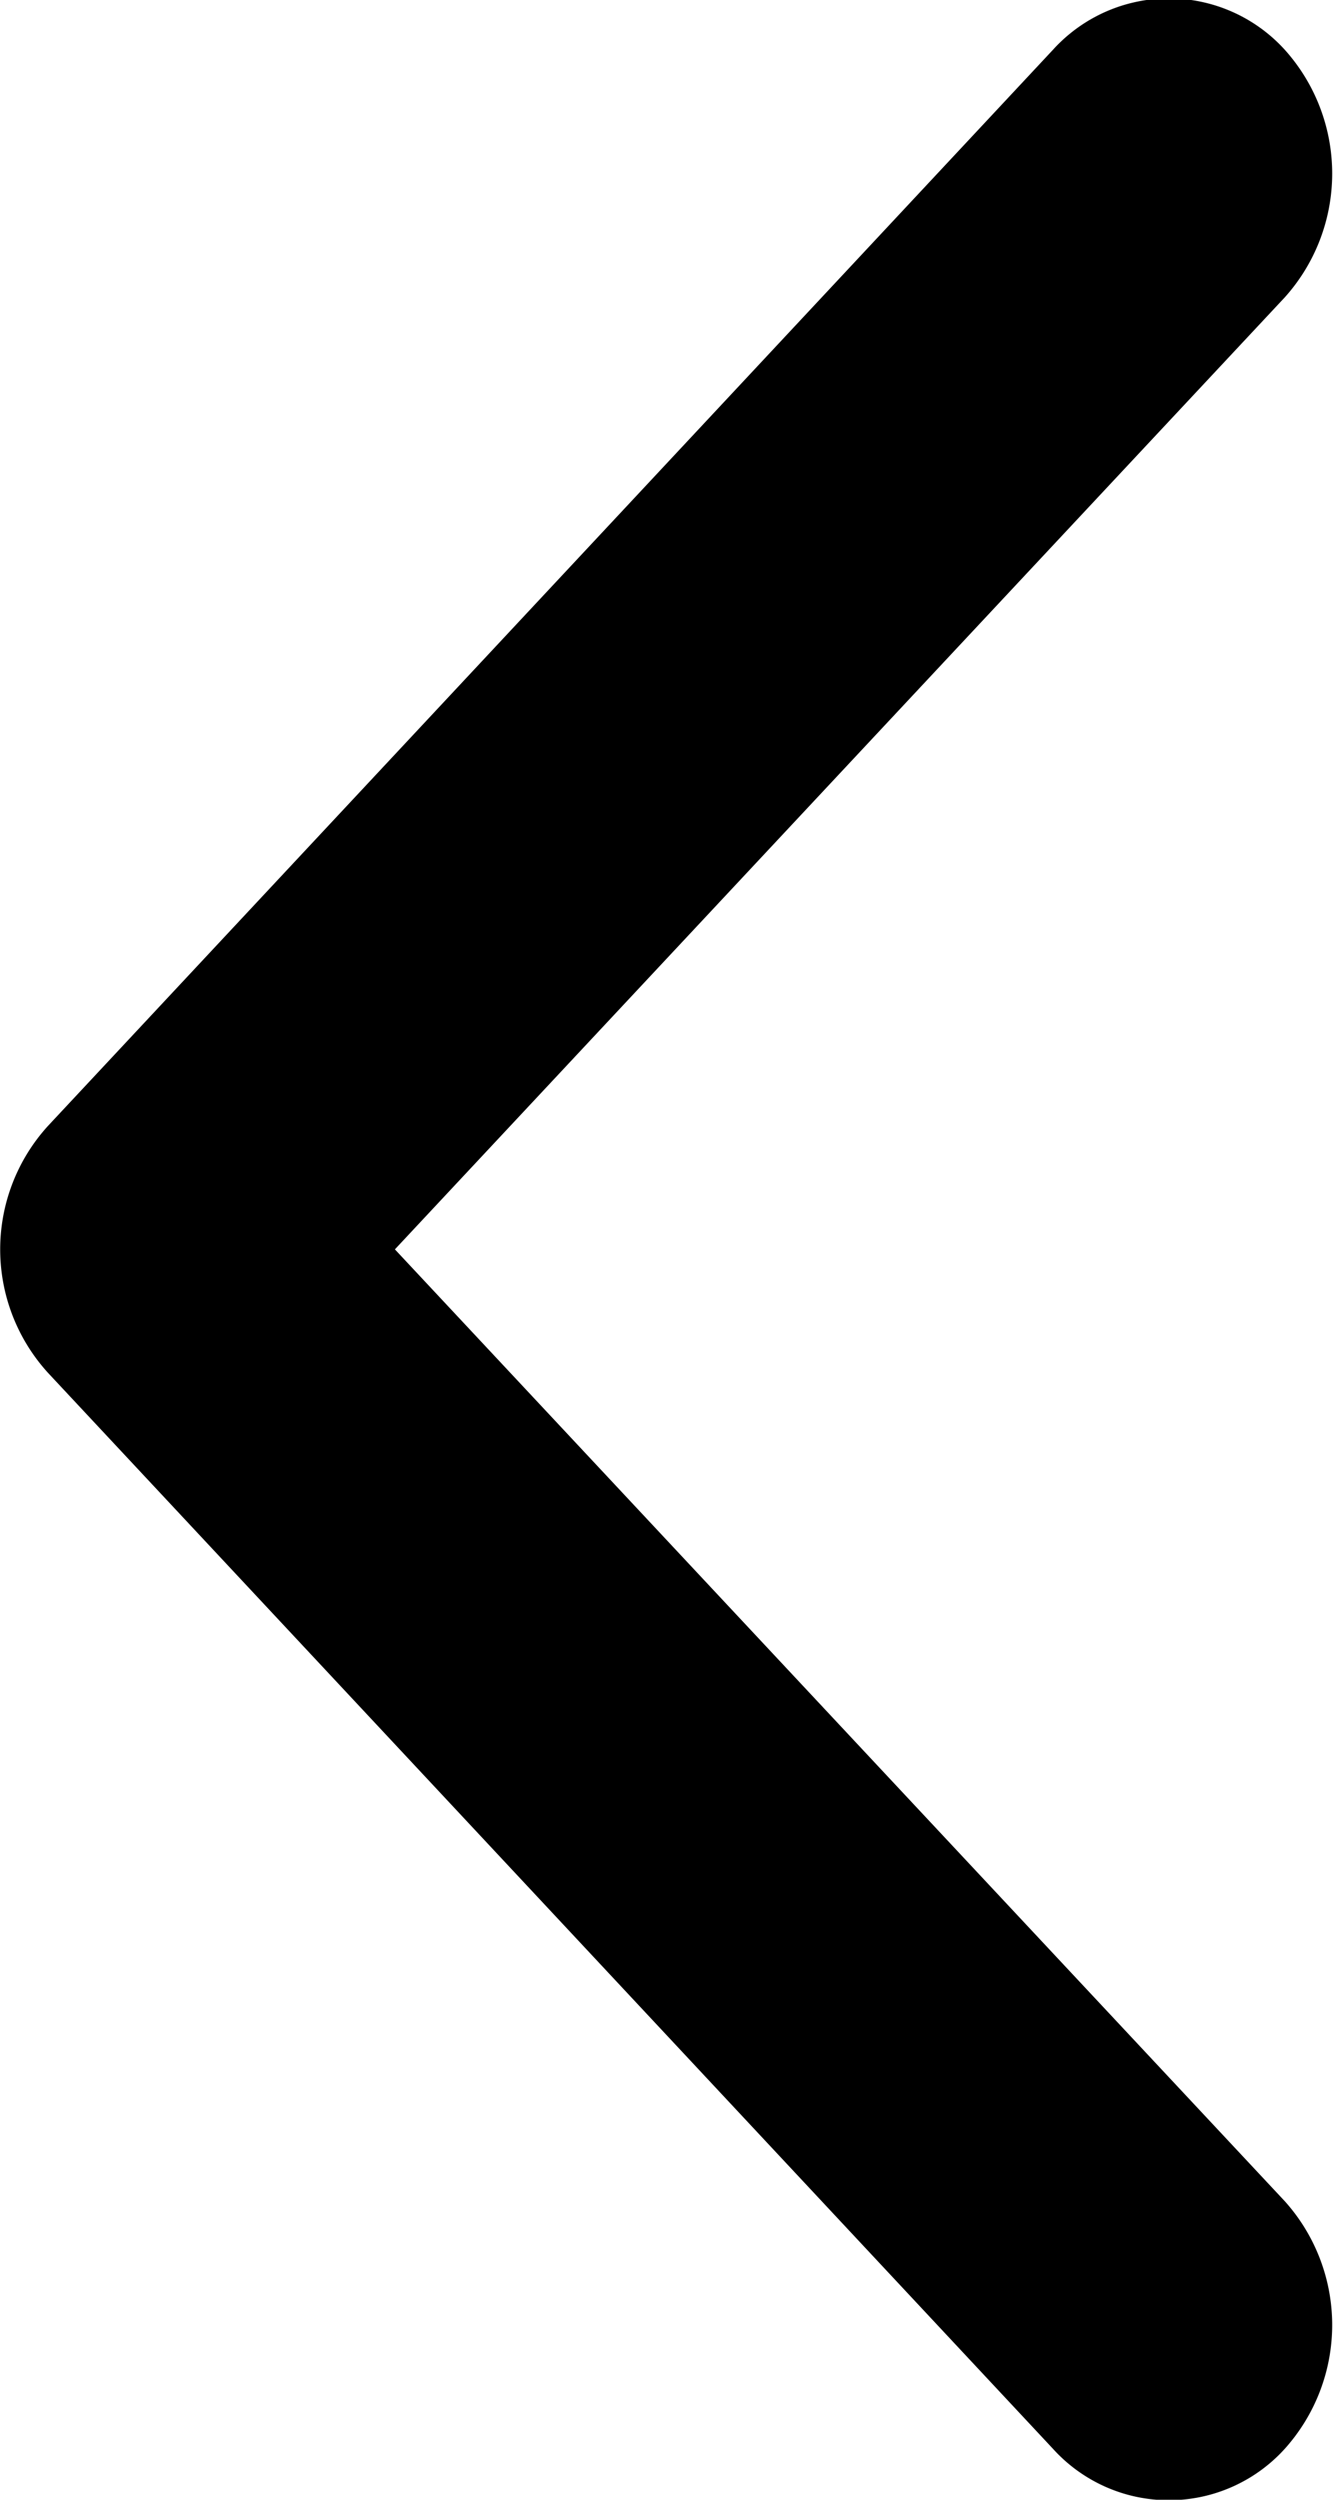 <svg xmlns="http://www.w3.org/2000/svg" width="8" height="15" viewBox="0 0 8 15">
  <defs>
    <style>
      .cls-1 {
        fill-rule: evenodd;
      }
    </style>
  </defs>
  <path id="pre.svg" class="cls-1" d="M1182.29,174.785l6.03-6.456a0.939,0.939,0,0,1,1.39,0,1.112,1.112,0,0,1,0,1.487l-5.34,5.712,5.34,5.711a1.112,1.112,0,0,1,0,1.487,0.938,0.938,0,0,1-1.39,0l-6.03-6.455A1.1,1.1,0,0,1,1182.29,174.785Z" transform="translate(-1182 -168.031)"/>
</svg>
